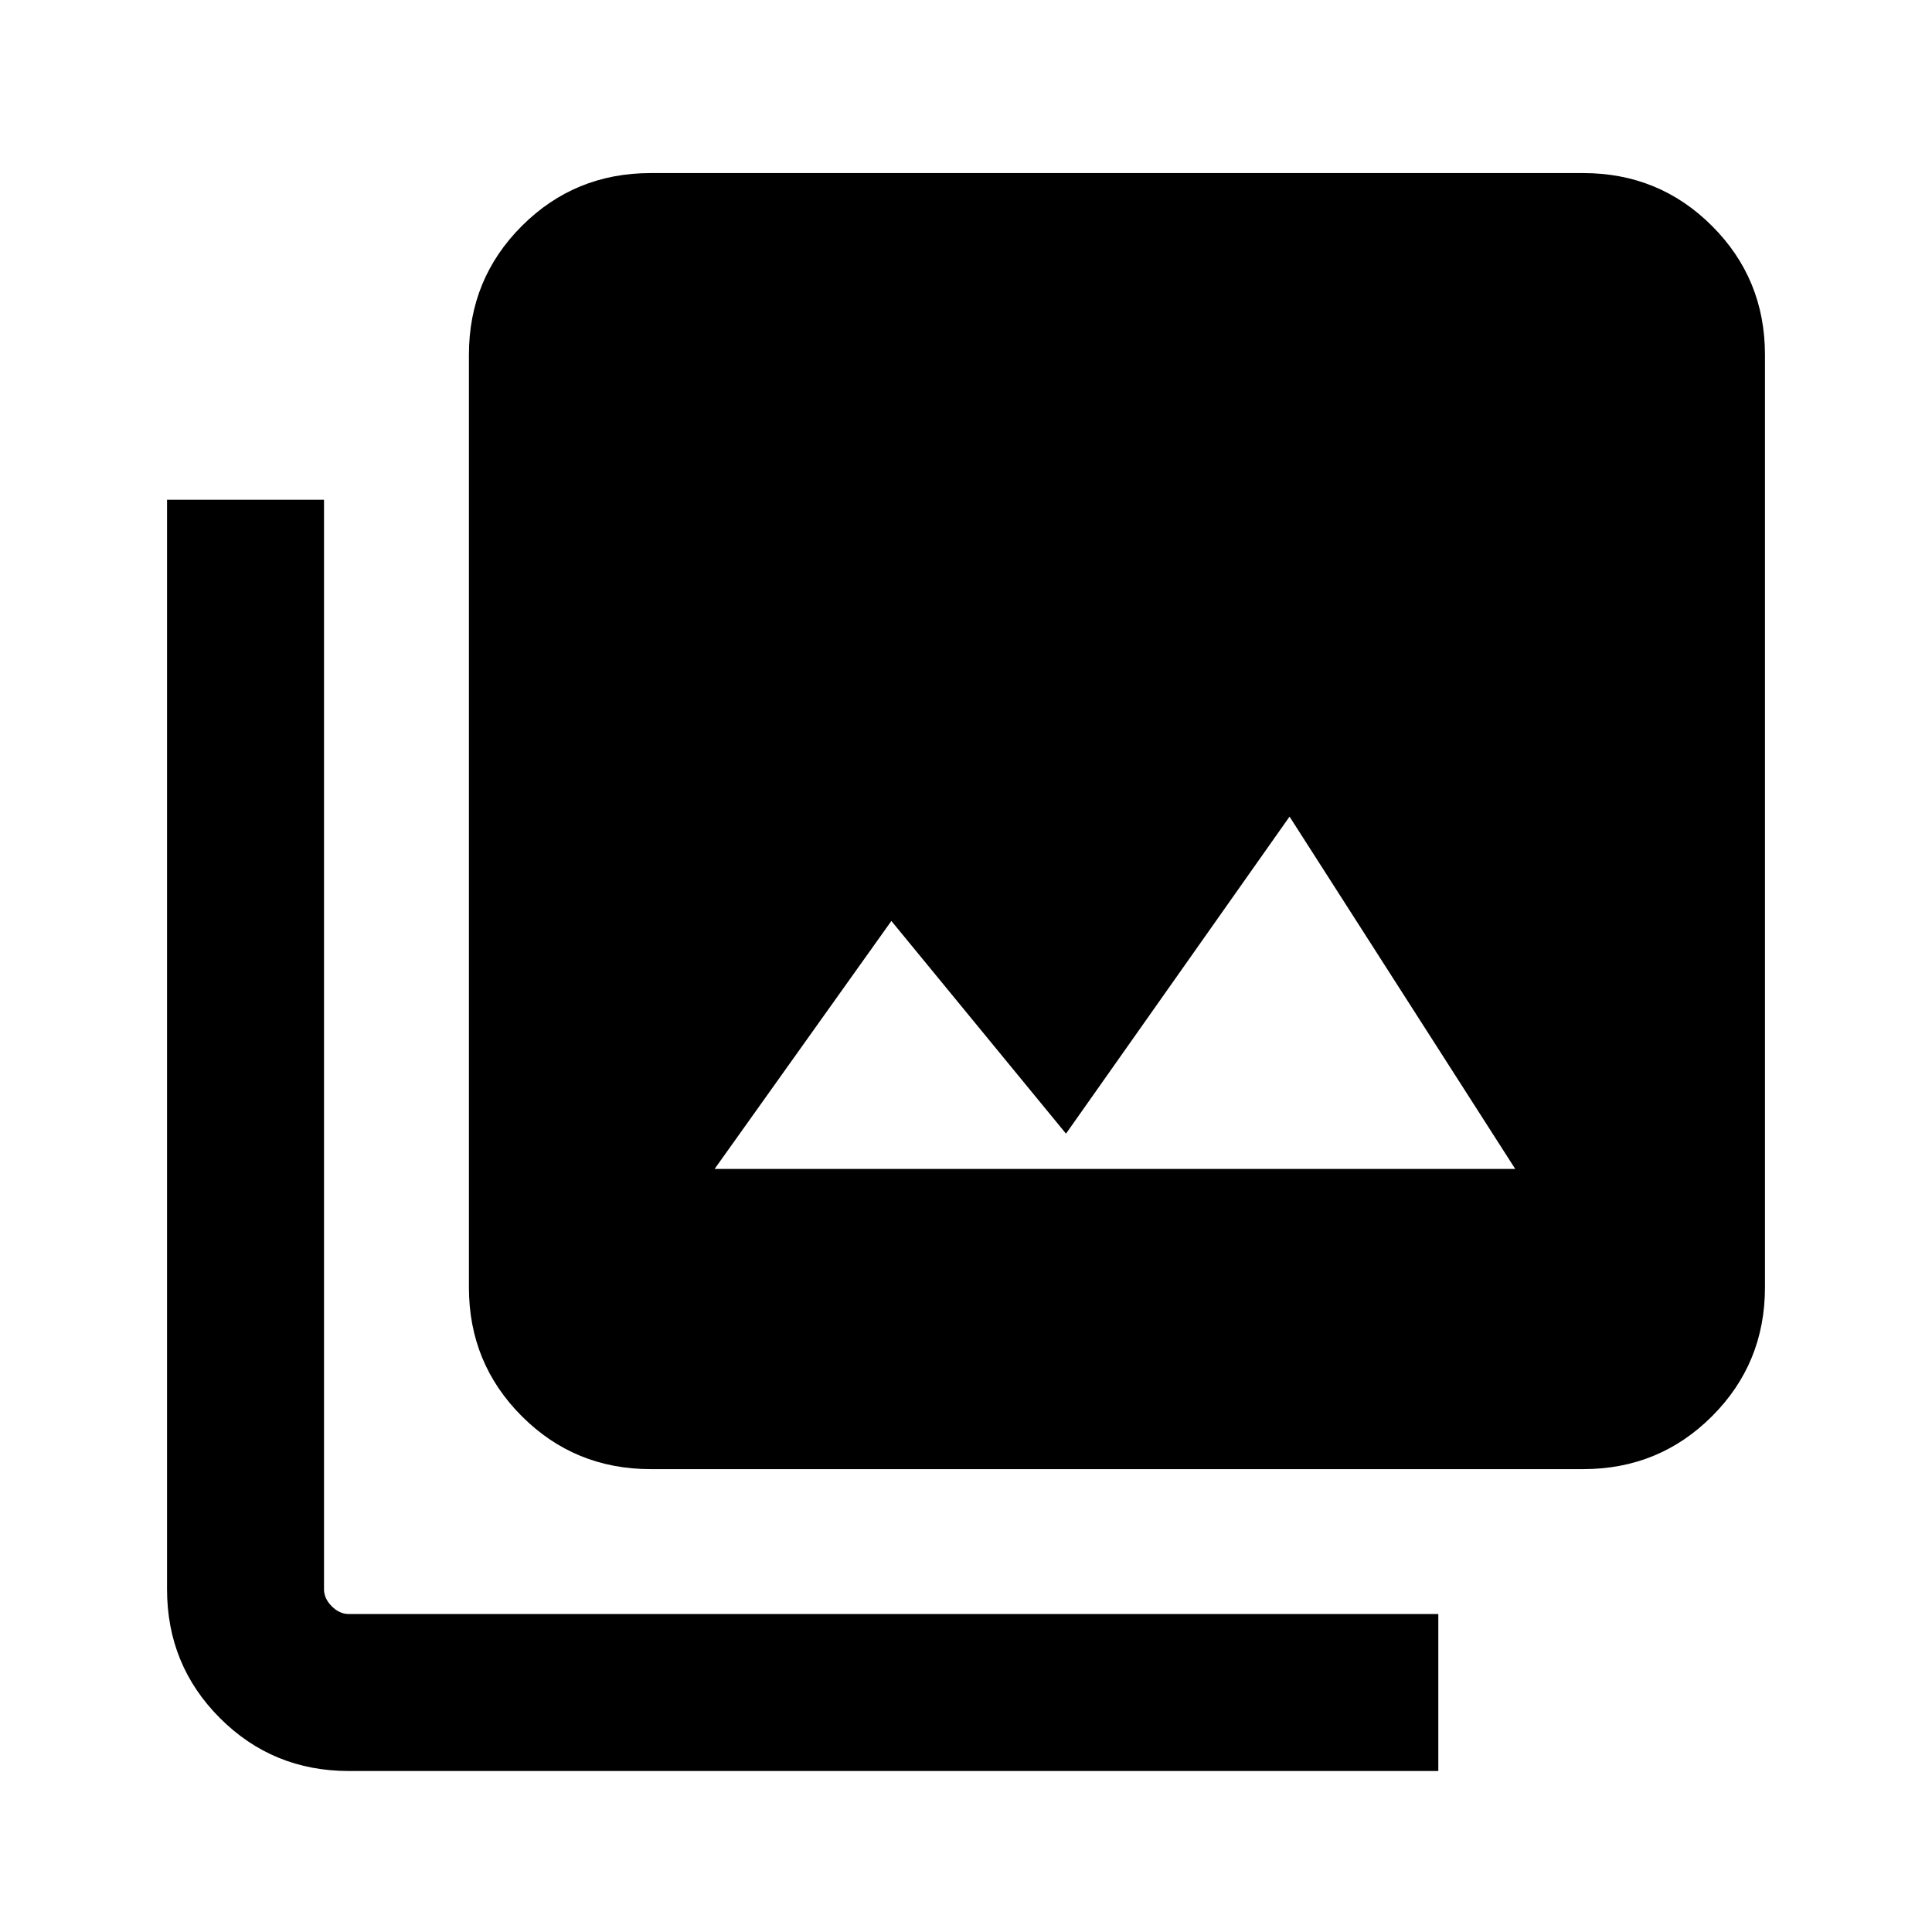 <svg xmlns="http://www.w3.org/2000/svg" height="20" viewBox="0 -960 960 960" width="20"><path d="M355.08-379.15h397.84L640.77-554.23 529.69-396.69l-86.77-105.69-87.84 123.23ZM323.31-230q-37.73 0-64.02-26.29T233-320.31v-463.38q0-37.73 26.29-64.02T323.31-874h463.38q37.73 0 64.02 26.29T877-783.69v463.38q0 37.73-26.29 64.02T786.69-230H323.31Zm0-78h463.38q4.62 0 8.46-3.85 3.85-3.84 3.85-8.46v-463.38q0-4.62-3.85-8.46-3.84-3.85-8.46-3.85H323.31q-4.62 0-8.46 3.85-3.85 3.84-3.85 8.46v463.38q0 4.62 3.85 8.46 3.84 3.85 8.46 3.85Zm-150 228q-37.73 0-64.02-26.29T83-170.31v-541.38h78v541.38q0 4.62 3.85 8.46 3.84 3.85 8.46 3.85h541.38v78H173.31Zm150-716h463.38q4.62 0 8.46 3.85 3.85 3.84 3.85 8.46v463.38q0 4.62-3.85 8.46-3.84 3.85-8.46 3.85H323.31q-4.62 0-8.46-3.85-3.85-3.84-3.85-8.46v-463.38q0-4.62 3.85-8.46 3.84-3.85 8.46-3.85Z"/></svg>